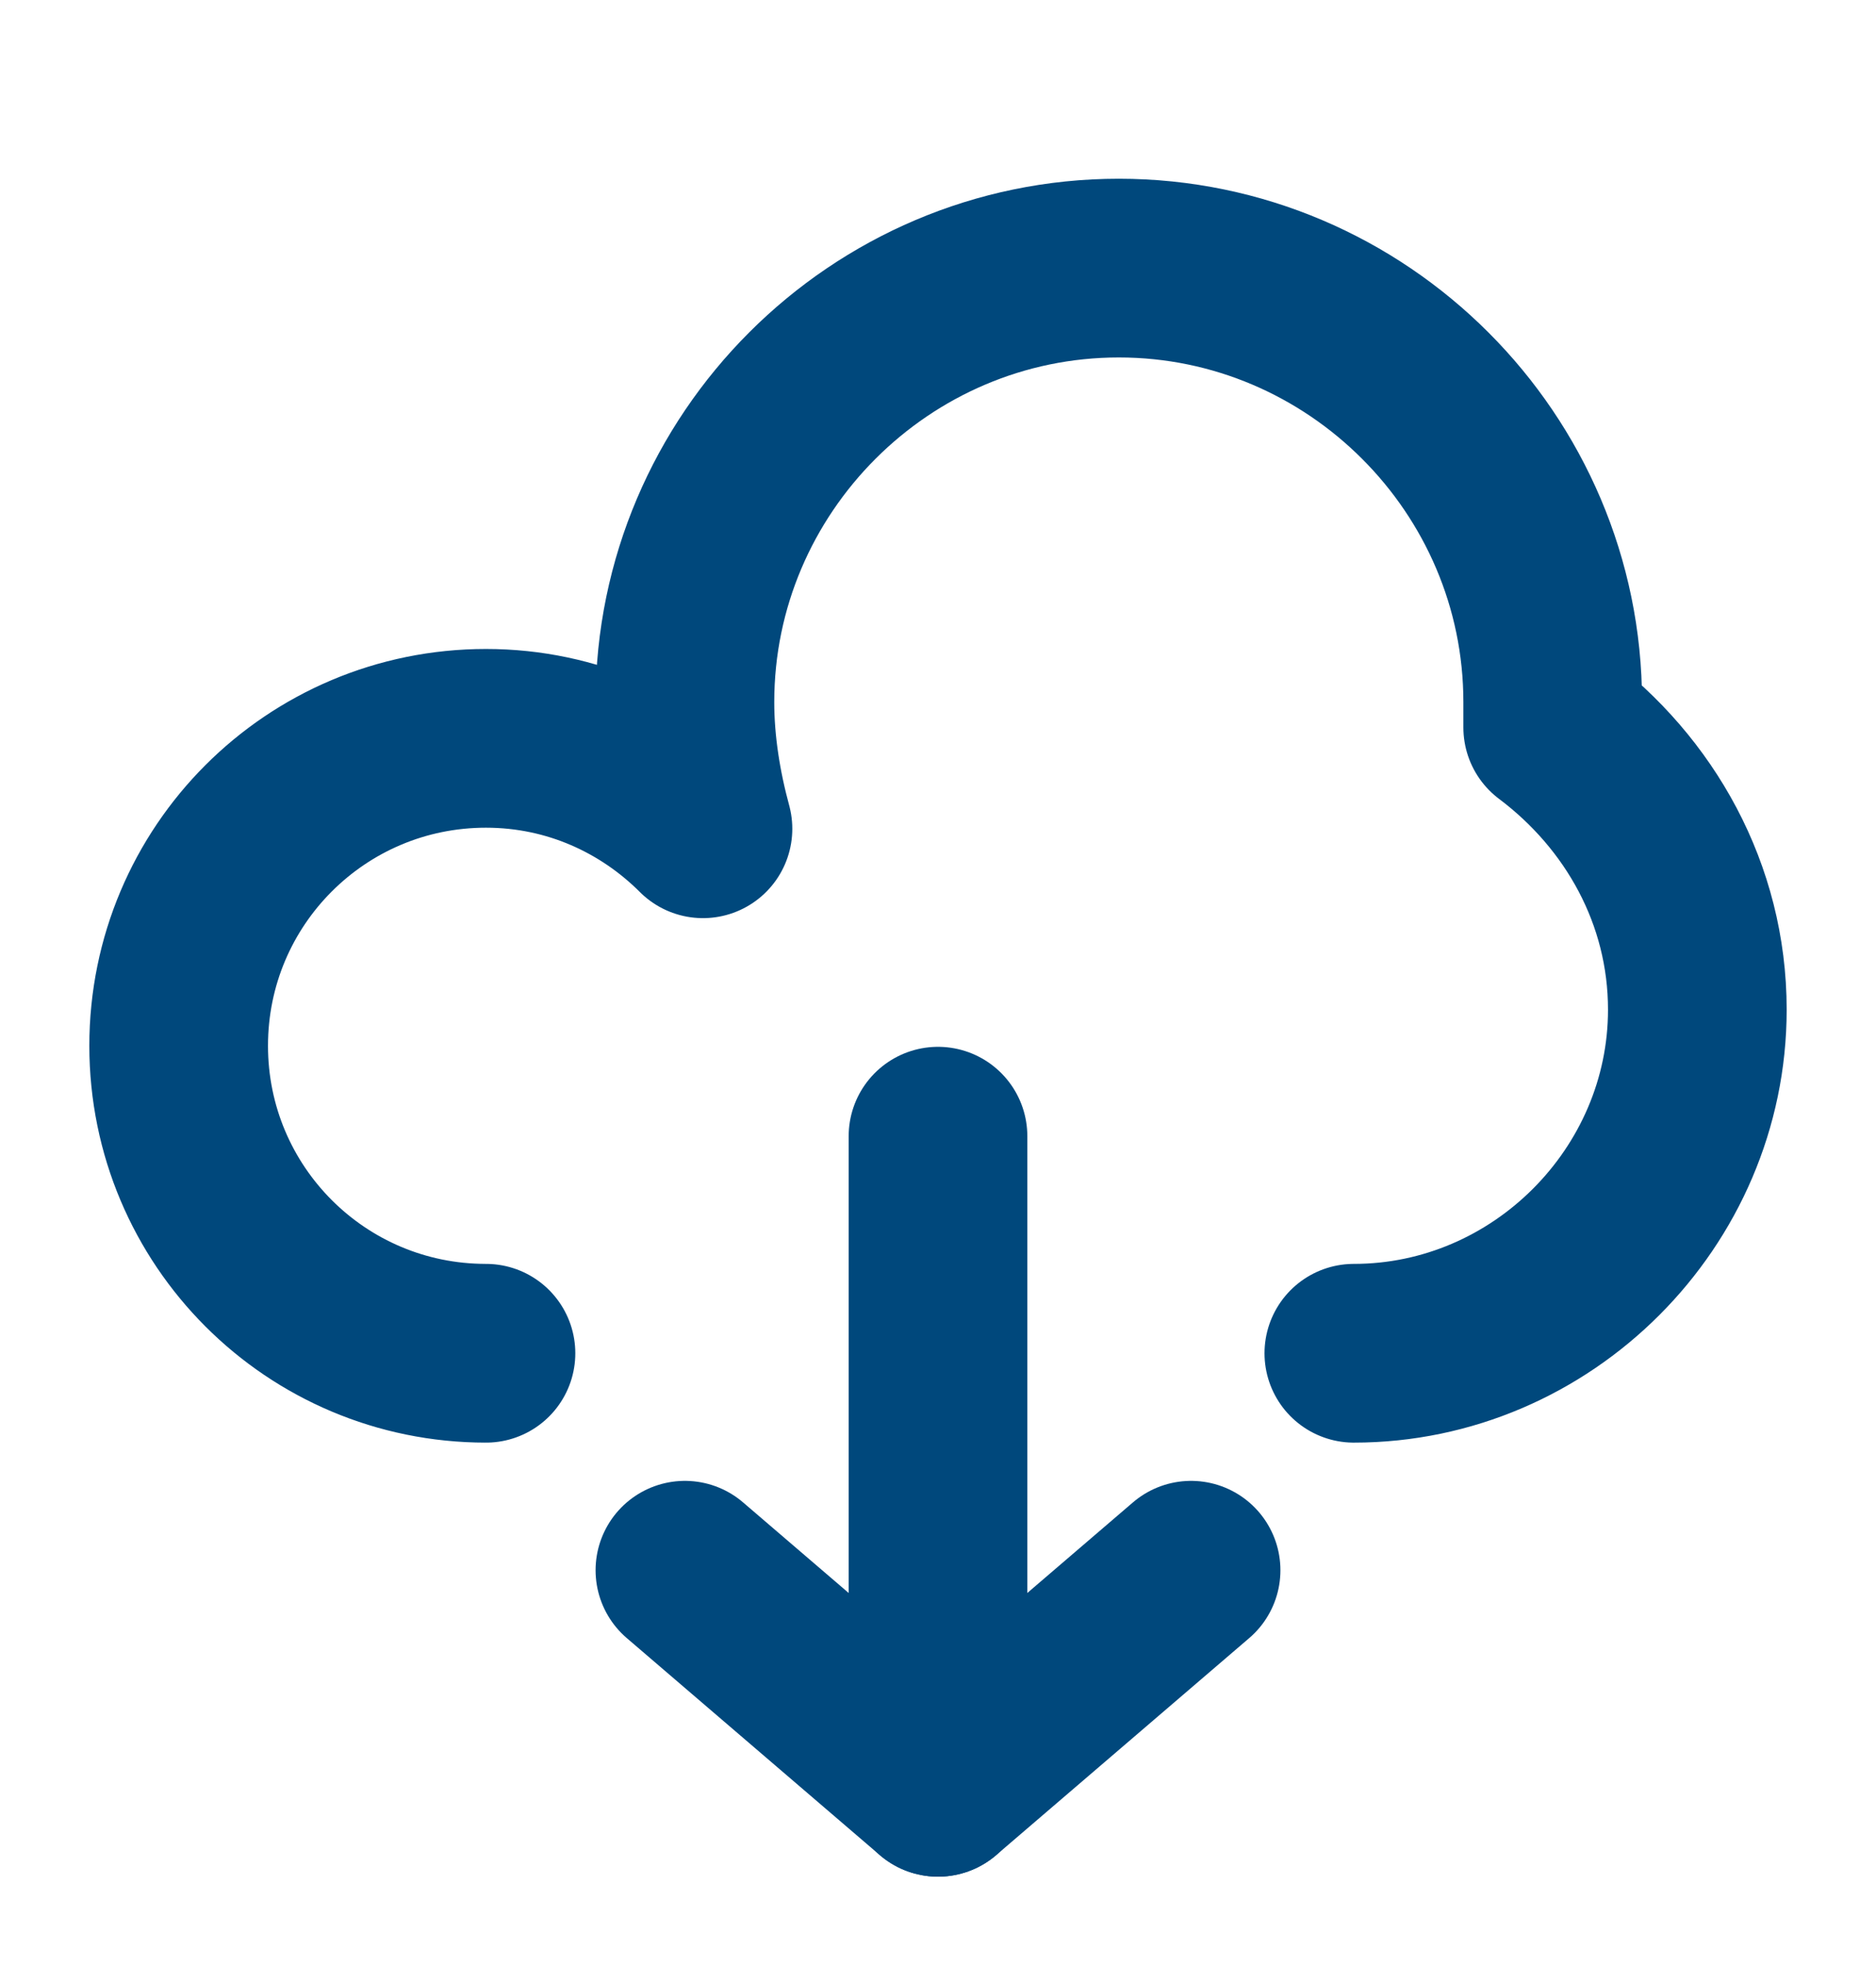<?xml version="1.0" encoding="UTF-8"?>
<svg width="21px" height="22px" viewBox="0 0 21 22" version="1.1" xmlns="http://www.w3.org/2000/svg" xmlns:xlink="http://www.w3.org/1999/xlink">
    <!-- Generator: Sketch 50 (54983) - http://www.bohemiancoding.com/sketch -->
    <title>icon/cloud/download</title>
    <desc>Created with Sketch.</desc>
    <defs></defs>
    <g id="icon/cloud/download" stroke="none" stroke-width="1" fill="none" fill-rule="evenodd" stroke-linecap="round" stroke-linejoin="round">
        <g id="Weather_cloud-thunder" transform="translate(2, 3)" stroke="#00487c" stroke-width="2">
            <path d="M13.155,12.143 C15.26,12.143 17,10.402 17,8.298 C17,7.002 16.352,5.869 15.381,5.14 C15.381,5.06 15.381,4.938 15.381,4.857 C15.381,2.186 13.195,0 10.524,0 C7.852,0 5.667,2.186 5.667,4.857 C5.667,5.343 5.748,5.829 5.869,6.274 C5.262,5.667 4.412,5.262 3.44,5.262 C1.538,5.262 0,6.8 0,8.702 C0,10.605 1.538,12.143 3.44,12.143" id="Shape"></path>
            <polyline id="Shape" points="11.333 14.571 8.5 17 5.667 14.571"></polyline>
            <path d="M8.5,17 L8.5,9.714" id="Shape"></path>
        </g>
    </g>
</svg>